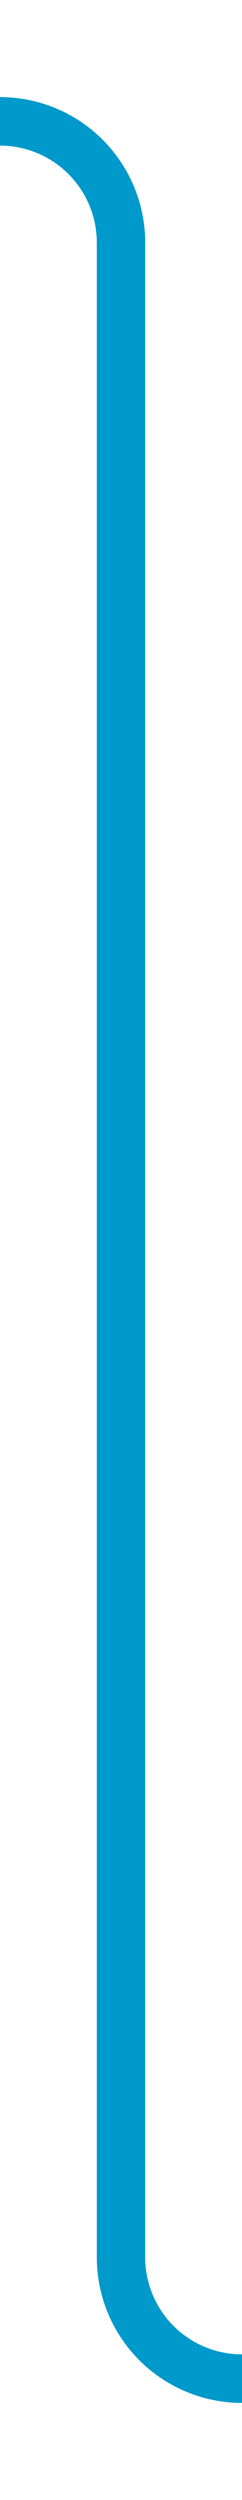 ﻿<?xml version="1.0" encoding="utf-8"?>
<svg version="1.1" xmlns:xlink="http://www.w3.org/1999/xlink" width="10px" height="103px" preserveAspectRatio="xMidYMin meet" viewBox="3396 1240  8 103" xmlns="http://www.w3.org/2000/svg">
  <path d="M 3294 1245  L 3395 1245  A 5 5 0 0 1 3400 1250 L 3400 1333  A 5 5 0 0 0 3405 1338 L 3415 1338  " stroke-width="2" stroke="#0099cc" fill="none" />
  <path d="M 3295.5 1241.5  A 3.5 3.5 0 0 0 3292 1245 A 3.5 3.5 0 0 0 3295.5 1248.5 A 3.5 3.5 0 0 0 3299 1245 A 3.5 3.5 0 0 0 3295.5 1241.5 Z M 3409.893 1333.707  L 3414.186 1338  L 3409.893 1342.293  L 3411.307 1343.707  L 3416.307 1338.707  L 3417.014 1338  L 3416.307 1337.293  L 3411.307 1332.293  L 3409.893 1333.707  Z " fill-rule="nonzero" fill="#0099cc" stroke="none" />
</svg>